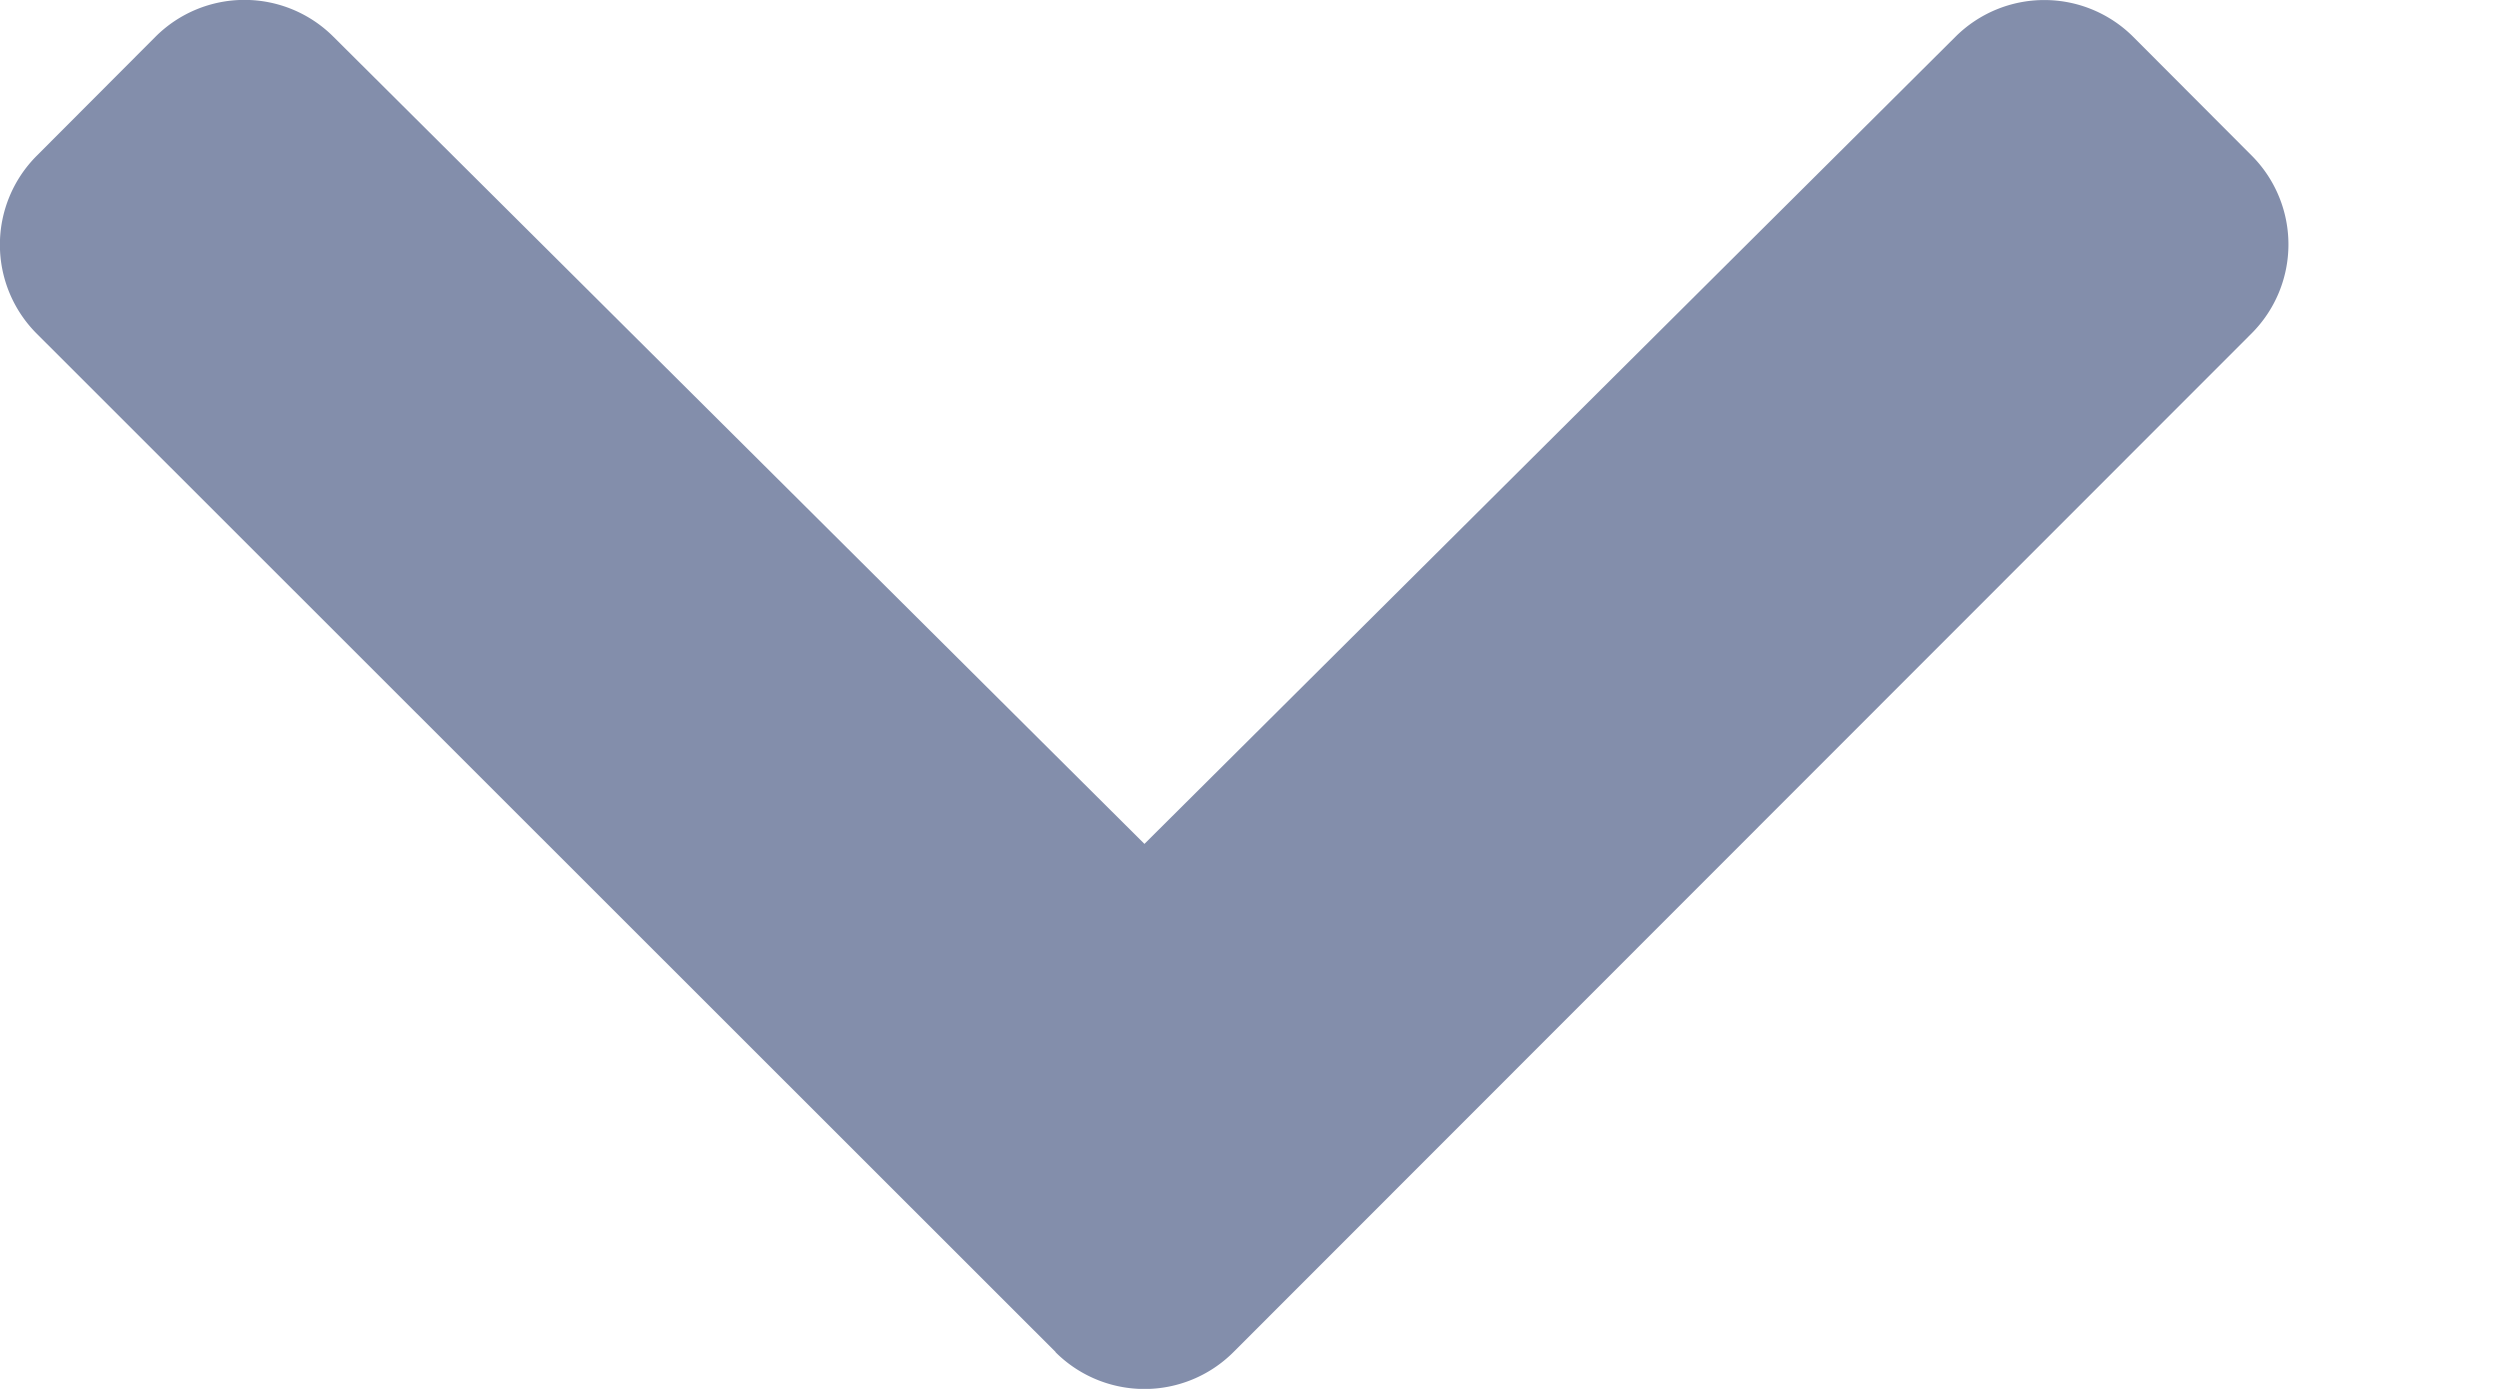 <svg xmlns="http://www.w3.org/2000/svg" width="9" height="5" viewBox="0 0 9 5"><g><g><path fill="#838eab" d="M3.8 4.867L.132 1.201a.453.453 0 0 1 0-.64L.56.132A.453.453 0 0 1 1.2.132l2.92 2.906L7.04.132a.453.453 0 0 1 .639 0l.427.428a.453.453 0 0 1 0 .64L4.44 4.868a.453.453 0 0 1-.64 0z"/></g></g></svg>